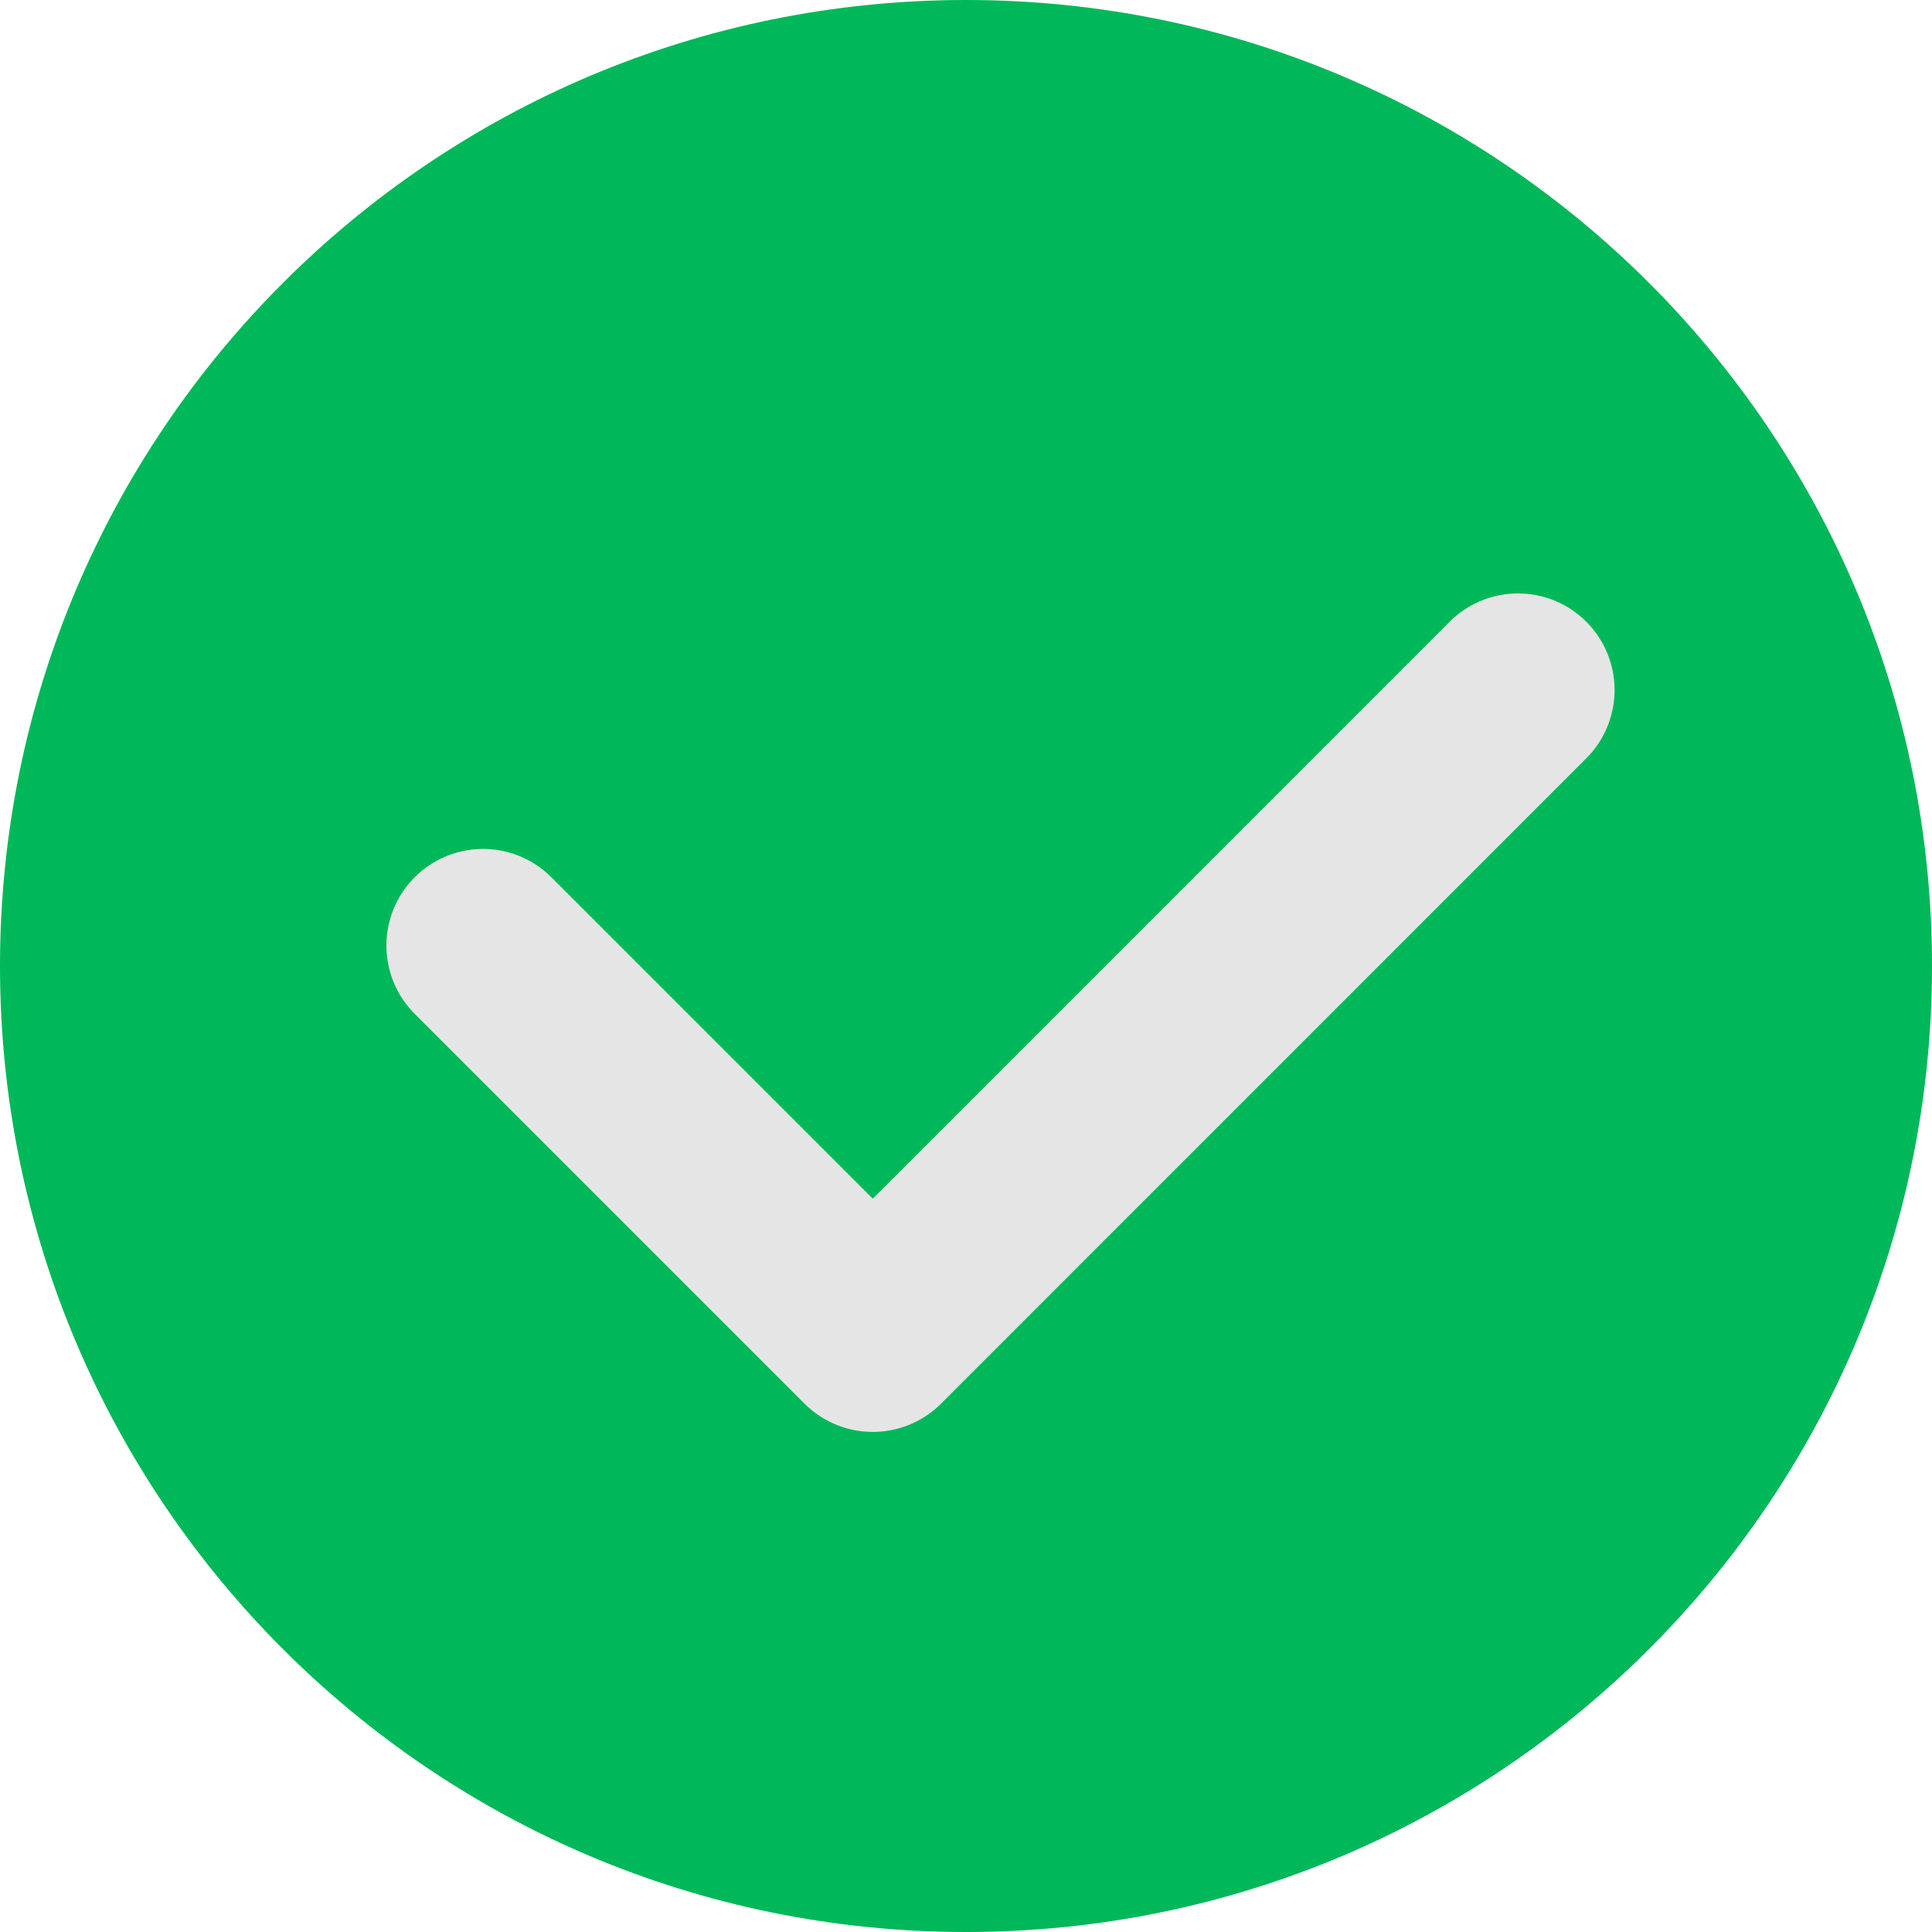 <svg width="30" height="30" viewBox="0 0 20 20" fill="none" xmlns="http://www.w3.org/2000/svg">
    <path fill-rule="evenodd" clip-rule="evenodd" d="M10 20C15.523 20 20 15.523 20 10C20 4.477 15.523 0 10 0C4.477 0 0 4.477 0 10C0 15.523 4.477 20 10 20Z" fill="#00B859"/>
    <path d="M5 9.788L9.035 13.823L15.714 7.143" stroke="#E5E5E5" stroke-width="2" stroke-linecap="round" stroke-linejoin="round"/>
</svg>
